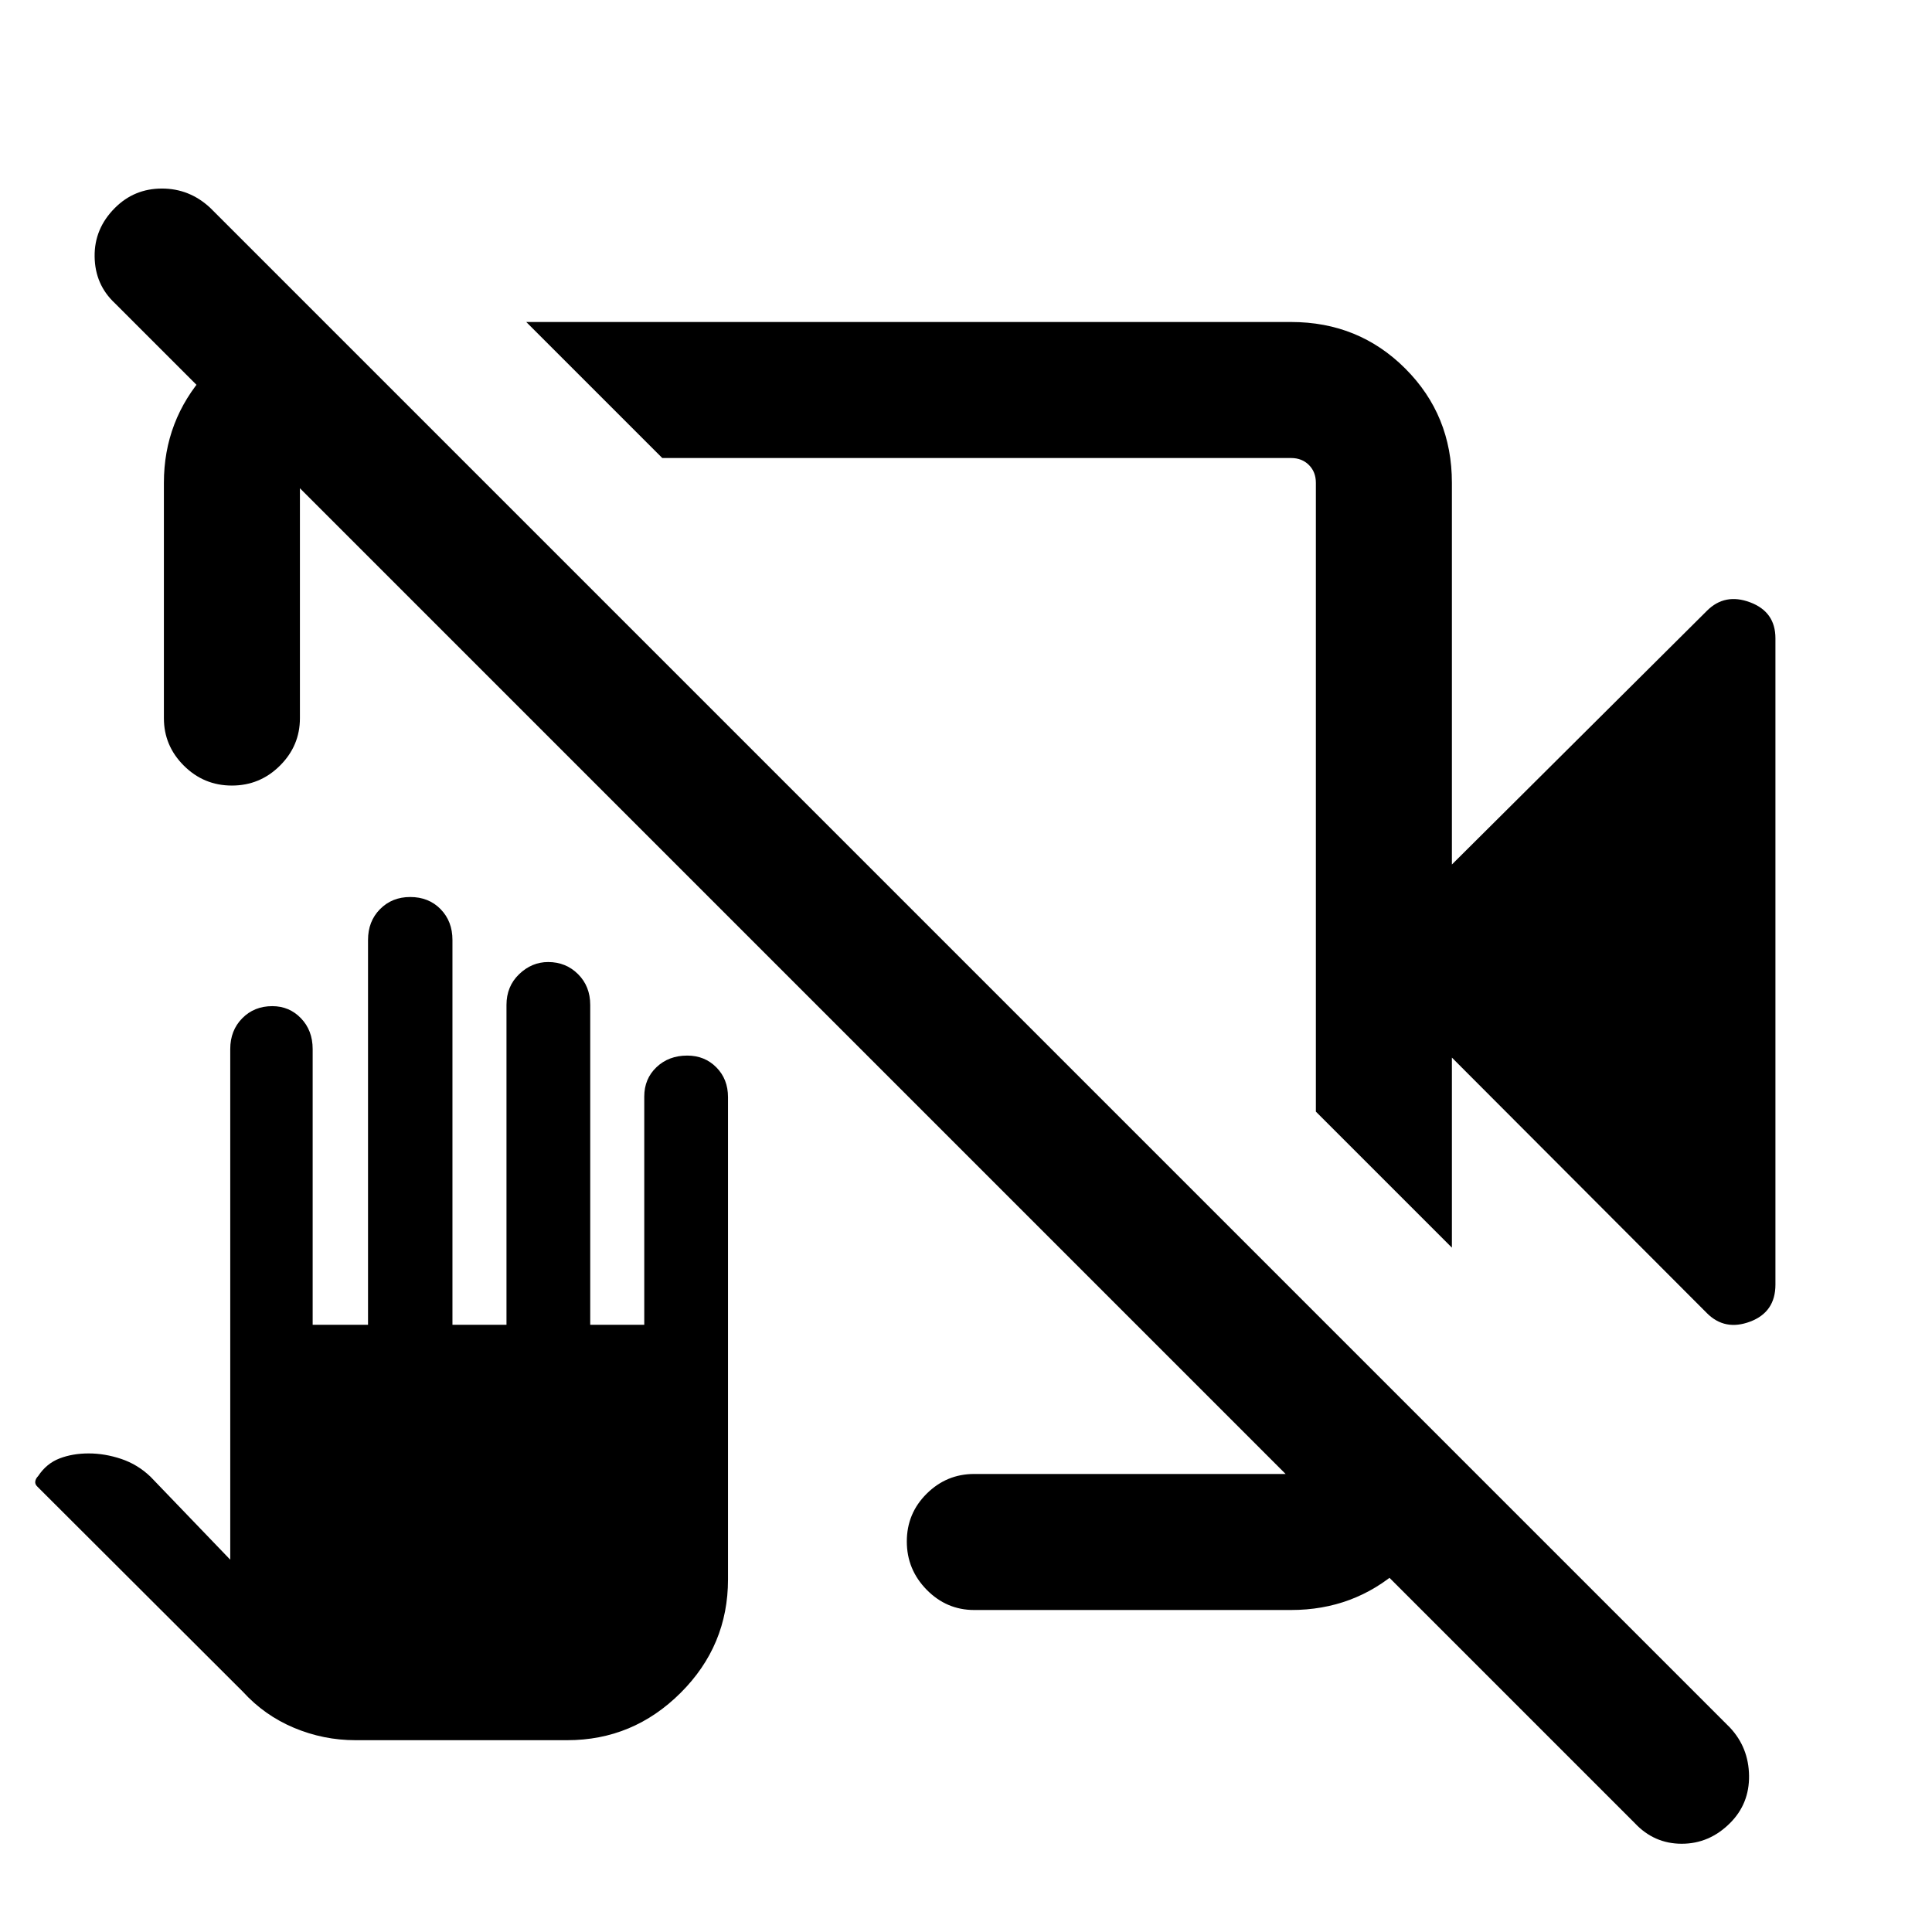 <svg xmlns="http://www.w3.org/2000/svg" height="40" viewBox="0 -960 960 960" width="40"><path d="M721.44-434.49v94.44l-67.59-67.59V-720.1q0-5.39-3.46-8.85-3.47-3.46-8.85-3.46H329.08L261.49-800h380.05q33.61 0 56.75 23.15 23.15 23.14 23.15 56.75v189.67l126.75-126.1q8.91-8.9 21.46-4.17t12.55 17.86v321.16q0 13.65-12.55 18.38-12.55 4.73-21.46-4.17L721.44-434.49ZM115.22-569.66q-13.95 0-23.86-9.89-9.92-9.88-9.92-23.58V-720.1q0-30.92 20.61-54.06 20.61-23.15 49.9-25.07h9.33l66.82 66.82h-66.76q-5.39 0-8.85 3.46t-3.46 8.85v116.97q0 13.7-9.93 23.58-9.93 9.89-23.88 9.89ZM484.05-160q-13.7 0-23.58-10.05-9.88-10.06-9.88-24 0-13.95 9.88-23.75 9.88-9.79 23.58-9.79h157.49q5.38 0 8.85-3.46 3.46-3.46 3.46-8.85v-66.77l66.48 66.48v9.33q-1.92 30.49-24.76 50.68Q672.74-160 641.54-160H484.05ZM812.28-54.13 57.11-809.31q-9.9-9.23-10.09-23.16-.2-13.94 10.09-24.22 9.61-9.62 23.35-9.62 13.75 0 24.03 9.62l755.17 755.17q9.23 9.9 9.43 23.84.19 13.93-9.43 23.55-10.28 10.28-24.02 10.28t-23.36-10.28Zm-391.02-486.2Zm70.54-30.03ZM176.6-95.31q-15.86 0-30.52-6.15-14.66-6.16-25.34-17.88L18.62-221.26q-1.31-1.2-1.1-2.62.2-1.43 1.43-2.66 4.15-6.27 10.63-8.76 6.48-2.5 14.47-2.5 8.03 0 16.19 2.73 8.17 2.74 14.56 8.86L114.41-185v-253.74q0-9.23 5.94-15.27 5.93-6.04 14.95-6.04 8.48 0 14.27 6.04 5.79 6.04 5.79 15.27v137.02h27.51v-191.25q0-9.23 5.95-15.27 5.96-6.04 15.01-6.04 9.22 0 15.11 6.04 5.88 6.04 5.88 15.27v191.25h26.85v-158.94q0-9.24 6.28-15.27 6.28-6.04 14.43-6.04 8.83 0 14.87 6.04 6.03 6.03 6.03 15.27v158.94h26.85v-113.42q0-8.81 6.07-14.58t15.28-5.77q8.68 0 14.47 5.85 5.79 5.85 5.79 14.8v239.63q0 32.93-23.58 56.41-23.59 23.49-56.32 23.49H176.6Z"/></svg>